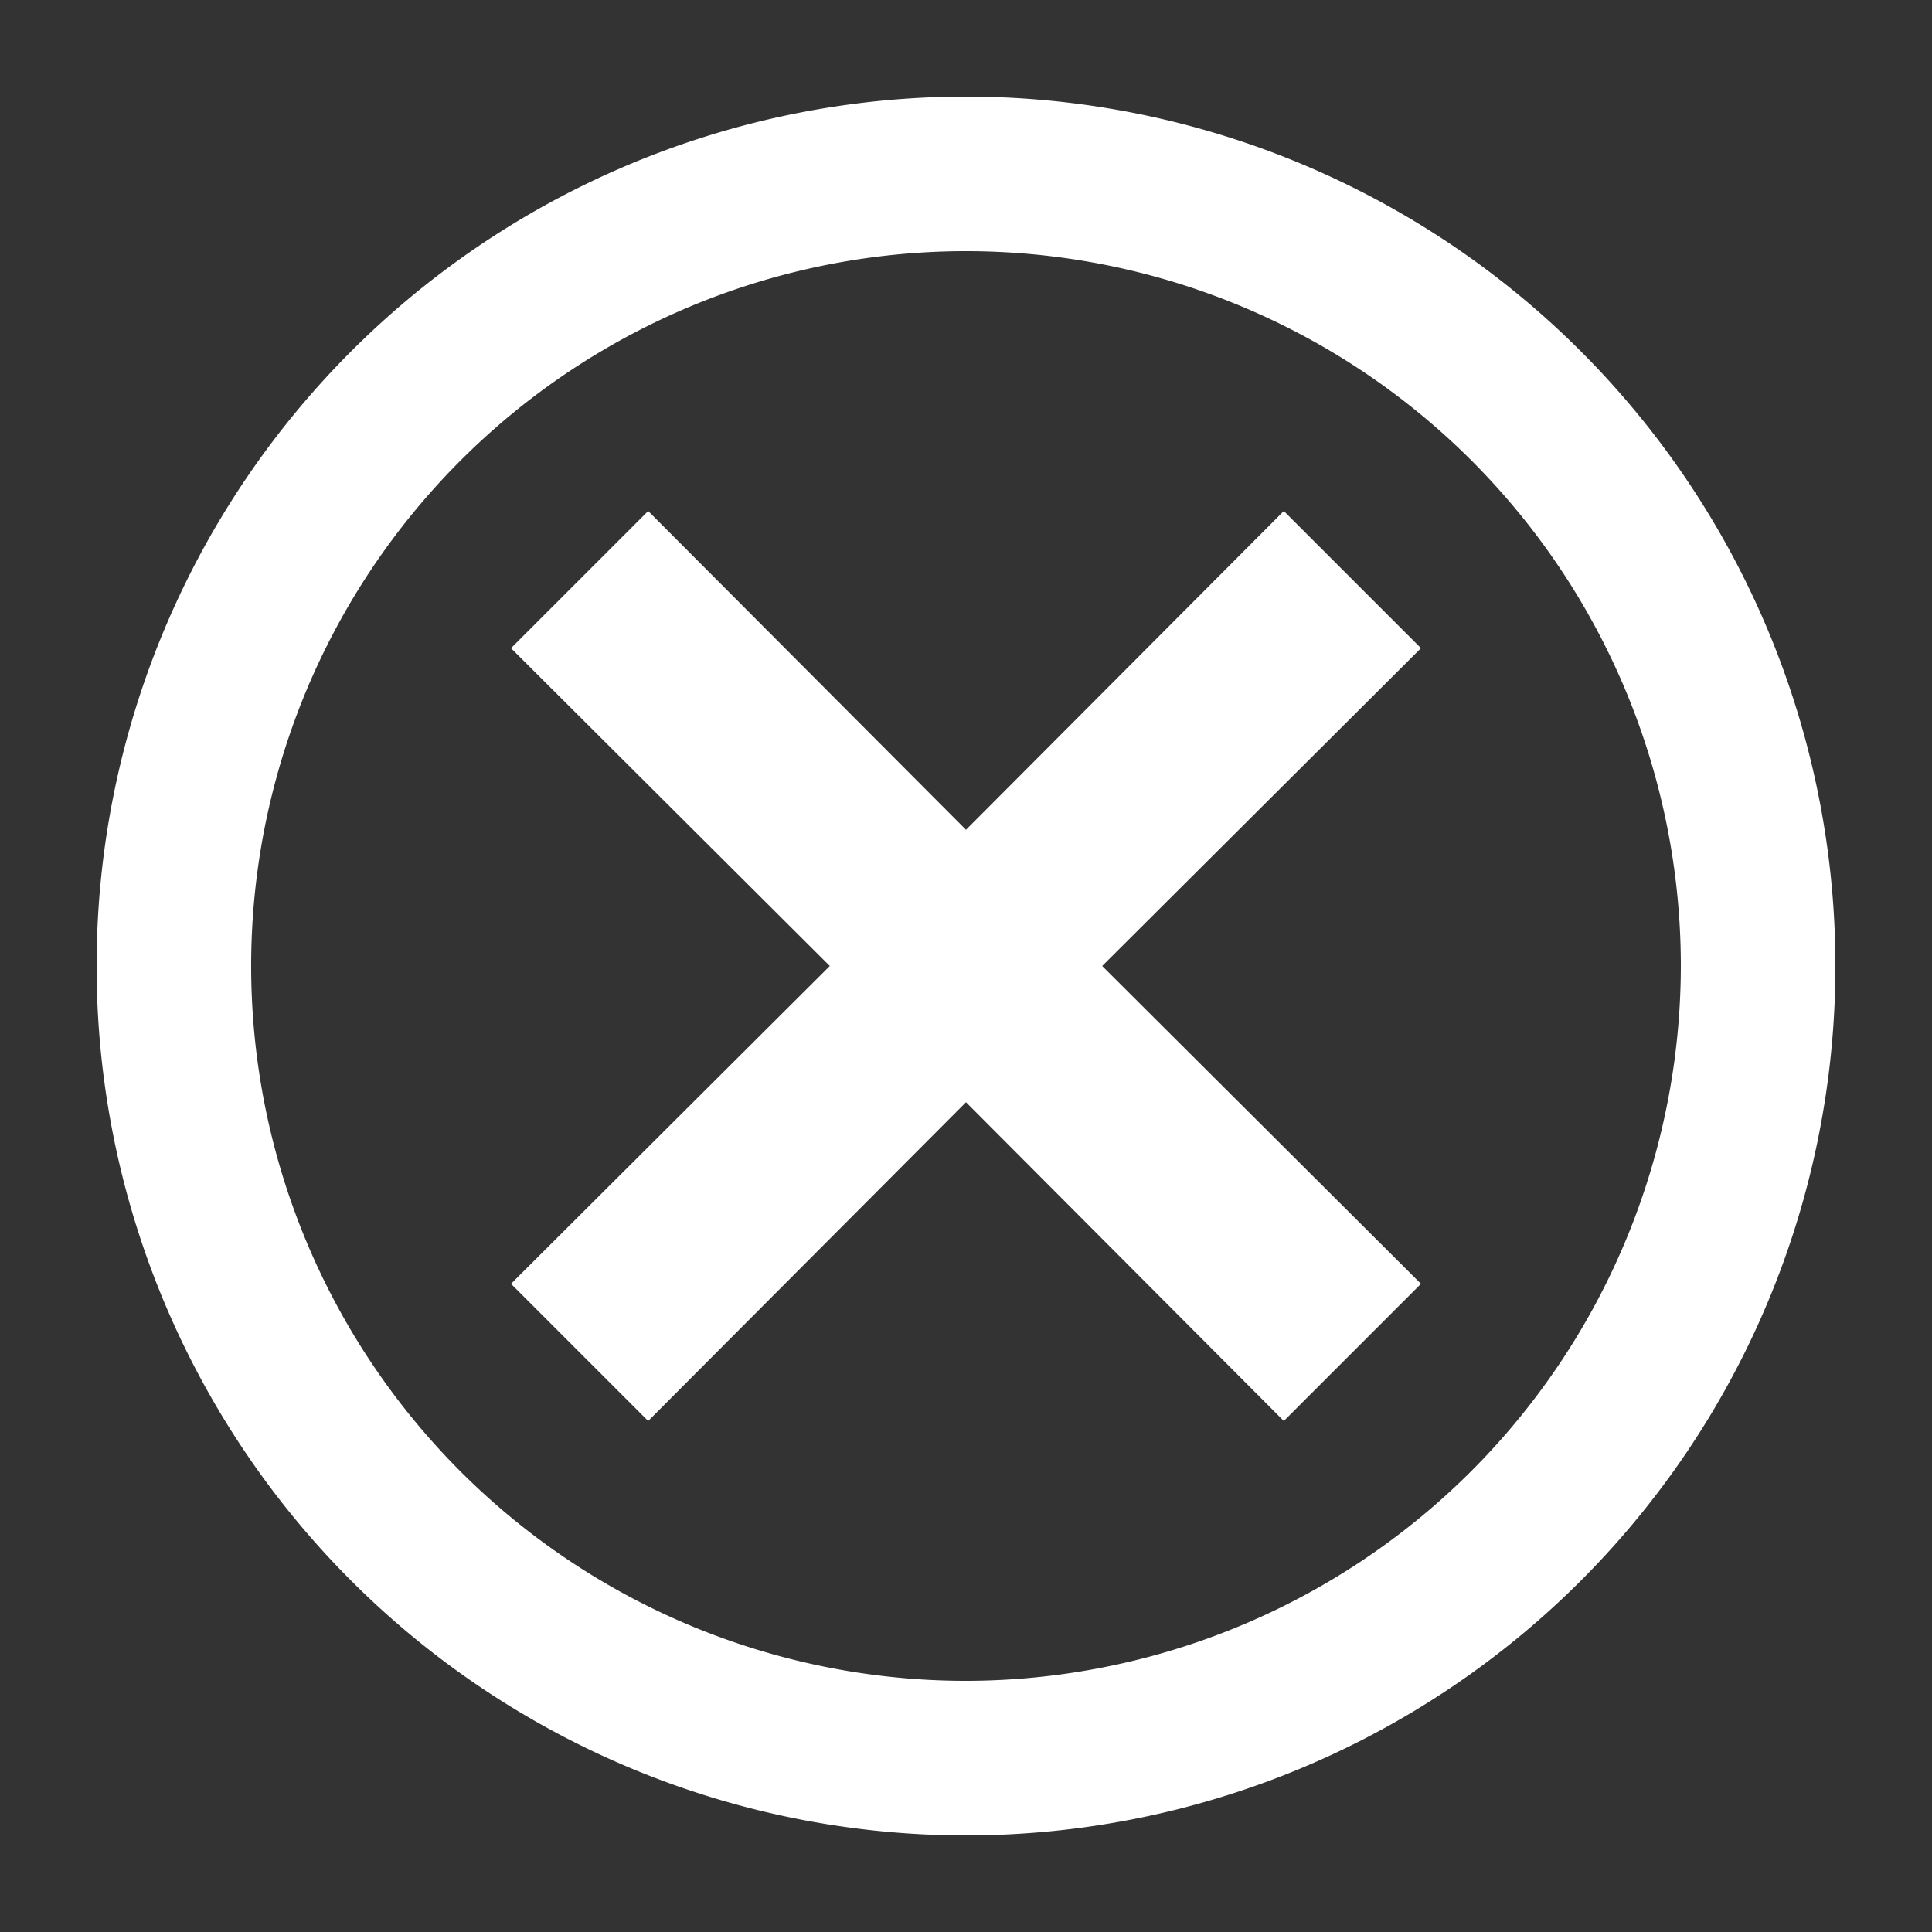 <?xml version="1.0" encoding="utf-8"?>

<!-- Uploaded to: SVG Repo, www.svgrepo.com, Generator: SVG Repo Mixer Tools -->
<svg fill="#ffffff" width="800px" height="800px" viewBox="0 0 20 20" xmlns="http://www.w3.org/2000/svg">

<rect x="0" y="0" width="20" height="20" fill="#333333" stroke="none"/>

<g>

<path d="M10,1a9,9,0,1,0,9,9A9,9,0,0,0,10,1Zm0,16.4A7.4,7.4,0,1,1,17.4,10,7.41,7.41,0,0,1,10,17.4ZM13.29,5.29,10,8.59,6.71,5.29,5.29,6.71,8.59,10l-3.3,3.29,1.42,1.42L10,11.41l3.29,3.3,1.42-1.42L11.41,10l3.3-3.29Z"/>

</g>

</svg>